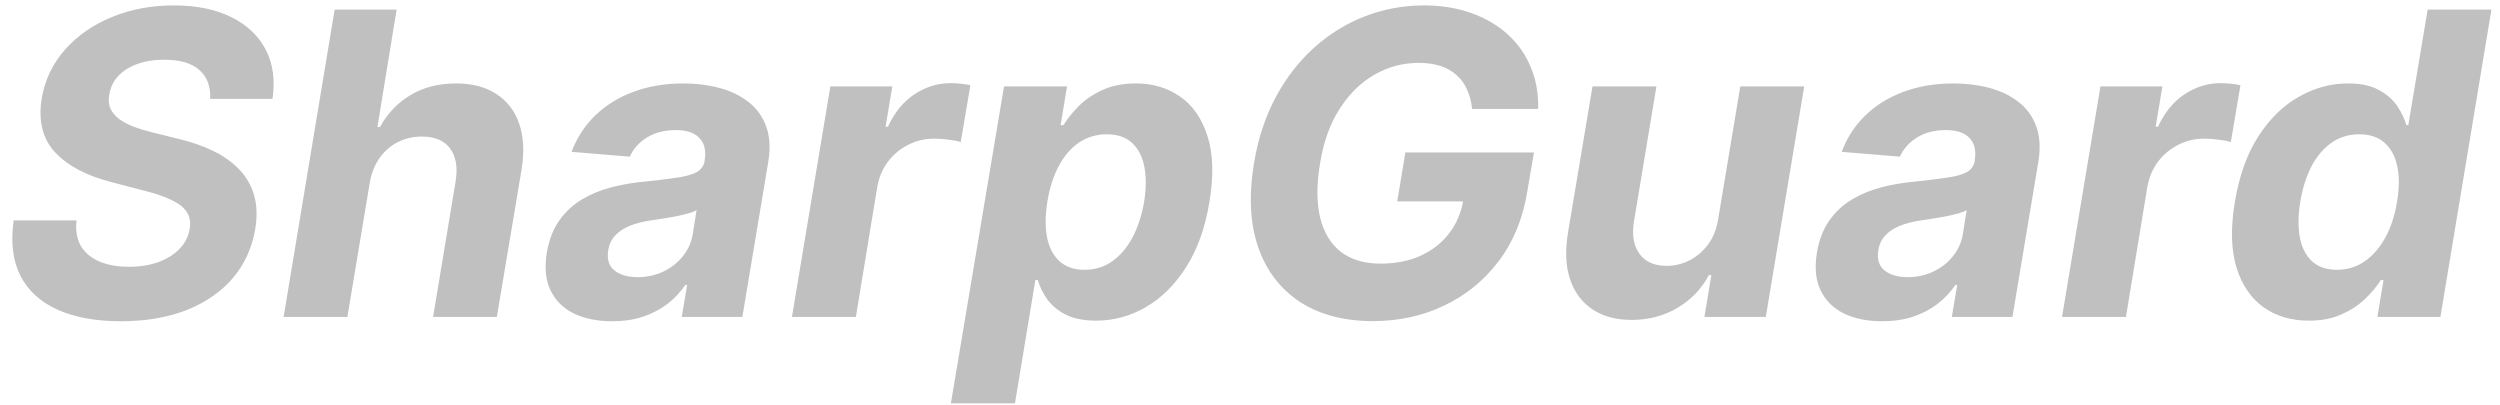 <svg width="142" height="23" viewBox="0 0 142 23" fill="none" xmlns="http://www.w3.org/2000/svg">
<path d="M11.94 5.616C11.969 4.906 11.761 4.358 11.318 3.972C10.881 3.585 10.219 3.392 9.332 3.392C8.73 3.392 8.207 3.477 7.764 3.648C7.321 3.812 6.966 4.043 6.699 4.338C6.438 4.628 6.276 4.963 6.213 5.344C6.151 5.656 6.17 5.929 6.273 6.162C6.381 6.395 6.548 6.597 6.776 6.767C7.009 6.932 7.284 7.077 7.602 7.202C7.92 7.321 8.259 7.423 8.616 7.509L10.117 7.884C10.849 8.054 11.508 8.281 12.094 8.565C12.685 8.849 13.179 9.199 13.577 9.614C13.98 10.028 14.264 10.517 14.429 11.079C14.594 11.642 14.617 12.287 14.497 13.014C14.315 14.082 13.892 15.008 13.227 15.793C12.562 16.571 11.69 17.176 10.611 17.608C9.531 18.034 8.281 18.247 6.861 18.247C5.452 18.247 4.261 18.031 3.29 17.599C2.318 17.168 1.611 16.528 1.168 15.682C0.73 14.829 0.599 13.776 0.776 12.52H4.347C4.284 13.105 4.369 13.594 4.602 13.986C4.841 14.372 5.196 14.665 5.668 14.864C6.139 15.057 6.693 15.153 7.33 15.153C7.96 15.153 8.52 15.062 9.009 14.881C9.503 14.699 9.903 14.446 10.21 14.122C10.517 13.798 10.704 13.426 10.773 13.006C10.841 12.614 10.781 12.284 10.594 12.017C10.406 11.75 10.105 11.523 9.69 11.335C9.281 11.142 8.773 10.972 8.165 10.824L6.341 10.347C4.932 9.989 3.866 9.429 3.145 8.668C2.423 7.906 2.165 6.881 2.369 5.591C2.551 4.534 2.991 3.611 3.69 2.821C4.395 2.026 5.281 1.409 6.349 0.972C7.423 0.528 8.597 0.307 9.869 0.307C11.165 0.307 12.258 0.531 13.151 0.98C14.043 1.423 14.693 2.043 15.102 2.838C15.511 3.634 15.636 4.56 15.477 5.616H11.94ZM20.994 10.432L19.732 18H16.11L19.008 0.545H22.528L21.437 7.219H21.582C22.002 6.446 22.579 5.841 23.312 5.403C24.045 4.96 24.911 4.739 25.911 4.739C26.82 4.739 27.579 4.938 28.187 5.335C28.8 5.727 29.235 6.293 29.491 7.031C29.746 7.764 29.789 8.642 29.619 9.665L28.221 18H24.599L25.877 10.312C26.008 9.506 25.903 8.878 25.562 8.429C25.227 7.98 24.692 7.756 23.959 7.756C23.465 7.756 23.011 7.861 22.596 8.071C22.181 8.281 21.832 8.588 21.548 8.991C21.269 9.389 21.084 9.869 20.994 10.432ZM34.76 18.247C33.93 18.247 33.212 18.102 32.604 17.812C32.001 17.517 31.558 17.079 31.274 16.5C30.99 15.921 30.919 15.202 31.061 14.344C31.186 13.617 31.422 13.008 31.768 12.52C32.121 12.026 32.55 11.628 33.055 11.327C33.561 11.026 34.121 10.796 34.734 10.636C35.354 10.477 35.993 10.369 36.652 10.312C37.413 10.233 38.033 10.156 38.51 10.082C38.993 10.008 39.354 9.903 39.592 9.767C39.831 9.625 39.976 9.415 40.027 9.136V9.085C40.112 8.551 40.013 8.136 39.729 7.841C39.45 7.54 39.004 7.389 38.391 7.389C37.743 7.389 37.192 7.531 36.737 7.815C36.288 8.099 35.967 8.46 35.774 8.898L32.467 8.625C32.763 7.83 33.209 7.142 33.805 6.562C34.408 5.977 35.132 5.528 35.979 5.216C36.825 4.898 37.774 4.739 38.825 4.739C39.553 4.739 40.231 4.824 40.862 4.994C41.499 5.165 42.047 5.429 42.507 5.787C42.973 6.145 43.308 6.605 43.513 7.168C43.723 7.724 43.766 8.392 43.641 9.17L42.166 18H38.723L39.03 16.185H38.928C38.649 16.594 38.308 16.954 37.905 17.267C37.501 17.574 37.038 17.815 36.516 17.991C35.993 18.162 35.408 18.247 34.76 18.247ZM36.217 15.742C36.746 15.742 37.231 15.636 37.675 15.426C38.124 15.21 38.493 14.921 38.783 14.557C39.078 14.193 39.266 13.781 39.345 13.321L39.567 11.932C39.453 12.006 39.288 12.071 39.072 12.128C38.862 12.185 38.632 12.239 38.382 12.29C38.138 12.335 37.891 12.378 37.641 12.418C37.391 12.452 37.166 12.486 36.967 12.52C36.53 12.582 36.138 12.682 35.791 12.818C35.445 12.954 35.163 13.139 34.947 13.372C34.731 13.599 34.598 13.883 34.547 14.224C34.467 14.719 34.584 15.097 34.896 15.358C35.215 15.614 35.655 15.742 36.217 15.742ZM44.983 18L47.165 4.909H50.685L50.301 7.193H50.438C50.812 6.381 51.315 5.767 51.946 5.352C52.582 4.932 53.267 4.722 54 4.722C54.182 4.722 54.372 4.733 54.571 4.756C54.776 4.773 54.957 4.801 55.117 4.841L54.571 8.071C54.412 8.014 54.185 7.969 53.889 7.935C53.599 7.895 53.324 7.875 53.062 7.875C52.534 7.875 52.043 7.991 51.588 8.224C51.133 8.452 50.75 8.77 50.438 9.179C50.131 9.588 49.929 10.06 49.832 10.594L48.614 18H44.983ZM54.011 22.909L57.028 4.909H60.607L60.241 7.108H60.403C60.619 6.756 60.906 6.398 61.264 6.034C61.627 5.665 62.079 5.358 62.619 5.114C63.158 4.864 63.792 4.739 64.519 4.739C65.479 4.739 66.317 4.989 67.033 5.489C67.749 5.983 68.266 6.73 68.585 7.73C68.908 8.724 68.945 9.972 68.695 11.472C68.457 12.932 68.016 14.165 67.374 15.171C66.738 16.171 65.974 16.929 65.082 17.446C64.195 17.957 63.255 18.213 62.261 18.213C61.556 18.213 60.977 18.097 60.522 17.864C60.073 17.631 59.724 17.338 59.474 16.986C59.224 16.628 59.048 16.267 58.945 15.903H58.809L57.65 22.909H54.011ZM59.491 11.454C59.366 12.233 59.36 12.912 59.474 13.492C59.593 14.071 59.832 14.523 60.19 14.847C60.548 15.165 61.019 15.324 61.604 15.324C62.195 15.324 62.721 15.162 63.181 14.838C63.641 14.508 64.025 14.054 64.332 13.474C64.638 12.889 64.857 12.216 64.988 11.454C65.107 10.699 65.11 10.034 64.996 9.46C64.883 8.886 64.65 8.438 64.298 8.114C63.945 7.79 63.468 7.628 62.866 7.628C62.281 7.628 61.755 7.784 61.289 8.097C60.829 8.409 60.445 8.852 60.139 9.426C59.832 10 59.616 10.676 59.491 11.454ZM83.617 6.188C83.571 5.773 83.474 5.406 83.327 5.088C83.185 4.764 82.989 4.491 82.739 4.27C82.489 4.043 82.185 3.869 81.827 3.75C81.469 3.631 81.054 3.571 80.582 3.571C79.69 3.571 78.855 3.793 78.077 4.236C77.304 4.679 76.645 5.324 76.099 6.17C75.554 7.011 75.182 8.04 74.983 9.256C74.778 10.472 74.778 11.506 74.983 12.358C75.193 13.21 75.588 13.861 76.168 14.31C76.753 14.753 77.506 14.974 78.426 14.974C79.261 14.974 80.011 14.827 80.676 14.531C81.341 14.23 81.883 13.807 82.304 13.261C82.73 12.716 83.003 12.071 83.122 11.327L83.855 11.438H79.364L79.824 8.659H87.128L86.753 10.858C86.508 12.392 85.972 13.71 85.142 14.812C84.312 15.915 83.278 16.761 82.04 17.352C80.807 17.943 79.454 18.239 77.983 18.239C76.347 18.239 74.969 17.878 73.849 17.156C72.736 16.429 71.943 15.398 71.472 14.062C71.006 12.722 70.923 11.131 71.224 9.29C71.457 7.875 71.872 6.614 72.469 5.506C73.071 4.392 73.807 3.449 74.676 2.676C75.546 1.903 76.508 1.315 77.565 0.912C78.628 0.509 79.733 0.307 80.881 0.307C81.869 0.307 82.764 0.452 83.565 0.741C84.372 1.026 85.062 1.429 85.636 1.952C86.216 2.474 86.653 3.097 86.949 3.818C87.25 4.534 87.389 5.324 87.367 6.188H83.617ZM97.596 12.426L98.849 4.909H102.479L100.298 18H96.812L97.204 15.622H97.067C96.664 16.389 96.076 17.006 95.303 17.472C94.531 17.938 93.653 18.171 92.67 18.171C91.795 18.171 91.056 17.972 90.454 17.574C89.857 17.176 89.434 16.611 89.184 15.878C88.934 15.145 88.891 14.267 89.056 13.244L90.454 4.909H94.085L92.806 12.597C92.687 13.369 92.795 13.98 93.13 14.429C93.465 14.878 93.977 15.102 94.664 15.102C95.102 15.102 95.525 15.003 95.934 14.804C96.349 14.599 96.707 14.298 97.008 13.901C97.309 13.503 97.505 13.011 97.596 12.426ZM106.901 18.247C106.071 18.247 105.352 18.102 104.744 17.812C104.142 17.517 103.699 17.079 103.415 16.5C103.131 15.921 103.06 15.202 103.202 14.344C103.327 13.617 103.563 13.008 103.909 12.52C104.261 12.026 104.69 11.628 105.196 11.327C105.702 11.026 106.261 10.796 106.875 10.636C107.494 10.477 108.134 10.369 108.793 10.312C109.554 10.233 110.173 10.156 110.651 10.082C111.134 10.008 111.494 9.903 111.733 9.767C111.972 9.625 112.116 9.415 112.168 9.136V9.085C112.253 8.551 112.153 8.136 111.869 7.841C111.591 7.54 111.145 7.389 110.531 7.389C109.884 7.389 109.332 7.531 108.878 7.815C108.429 8.099 108.108 8.46 107.915 8.898L104.608 8.625C104.903 7.83 105.349 7.142 105.946 6.562C106.548 5.977 107.273 5.528 108.119 5.216C108.966 4.898 109.915 4.739 110.966 4.739C111.693 4.739 112.372 4.824 113.003 4.994C113.639 5.165 114.188 5.429 114.648 5.787C115.114 6.145 115.449 6.605 115.653 7.168C115.864 7.724 115.906 8.392 115.781 9.17L114.307 18H110.864L111.17 16.185H111.068C110.79 16.594 110.449 16.954 110.045 17.267C109.642 17.574 109.179 17.815 108.656 17.991C108.134 18.162 107.548 18.247 106.901 18.247ZM108.358 15.742C108.886 15.742 109.372 15.636 109.815 15.426C110.264 15.21 110.634 14.921 110.923 14.557C111.219 14.193 111.406 13.781 111.486 13.321L111.707 11.932C111.594 12.006 111.429 12.071 111.213 12.128C111.003 12.185 110.773 12.239 110.523 12.29C110.278 12.335 110.031 12.378 109.781 12.418C109.531 12.452 109.307 12.486 109.108 12.52C108.67 12.582 108.278 12.682 107.932 12.818C107.585 12.954 107.304 13.139 107.088 13.372C106.872 13.599 106.739 13.883 106.688 14.224C106.608 14.719 106.724 15.097 107.037 15.358C107.355 15.614 107.795 15.742 108.358 15.742ZM117.124 18L119.305 4.909H122.825L122.442 7.193H122.578C122.953 6.381 123.456 5.767 124.087 5.352C124.723 4.932 125.408 4.722 126.141 4.722C126.322 4.722 126.513 4.733 126.712 4.756C126.916 4.773 127.098 4.801 127.257 4.841L126.712 8.071C126.553 8.014 126.325 7.969 126.03 7.935C125.74 7.895 125.464 7.875 125.203 7.875C124.675 7.875 124.183 7.991 123.729 8.224C123.274 8.452 122.891 8.77 122.578 9.179C122.271 9.588 122.07 10.06 121.973 10.594L120.754 18H117.124ZM131.141 18.213C130.141 18.213 129.281 17.957 128.559 17.446C127.843 16.929 127.332 16.171 127.025 15.171C126.724 14.165 126.695 12.932 126.94 11.472C127.19 9.972 127.638 8.724 128.286 7.73C128.934 6.73 129.701 5.983 130.587 5.489C131.474 4.989 132.397 4.739 133.357 4.739C134.085 4.739 134.673 4.864 135.121 5.114C135.576 5.358 135.925 5.665 136.17 6.034C136.414 6.398 136.585 6.756 136.681 7.108H136.792L137.891 0.545H141.513L138.616 18H135.036L135.386 15.903H135.232C135.005 16.267 134.704 16.628 134.329 16.986C133.96 17.338 133.511 17.631 132.982 17.864C132.46 18.097 131.846 18.213 131.141 18.213ZM132.744 15.324C133.323 15.324 133.846 15.165 134.312 14.847C134.778 14.523 135.17 14.071 135.488 13.492C135.806 12.912 136.028 12.233 136.153 11.454C136.283 10.676 136.286 10 136.161 9.426C136.036 8.852 135.792 8.409 135.428 8.097C135.07 7.784 134.596 7.628 134.005 7.628C133.408 7.628 132.88 7.79 132.42 8.114C131.965 8.438 131.587 8.886 131.286 9.46C130.991 10.034 130.781 10.699 130.656 11.454C130.531 12.216 130.522 12.889 130.63 13.474C130.738 14.054 130.968 14.508 131.32 14.838C131.673 15.162 132.147 15.324 132.744 15.324Z" fill="#C0C0C0"/>
</svg>
